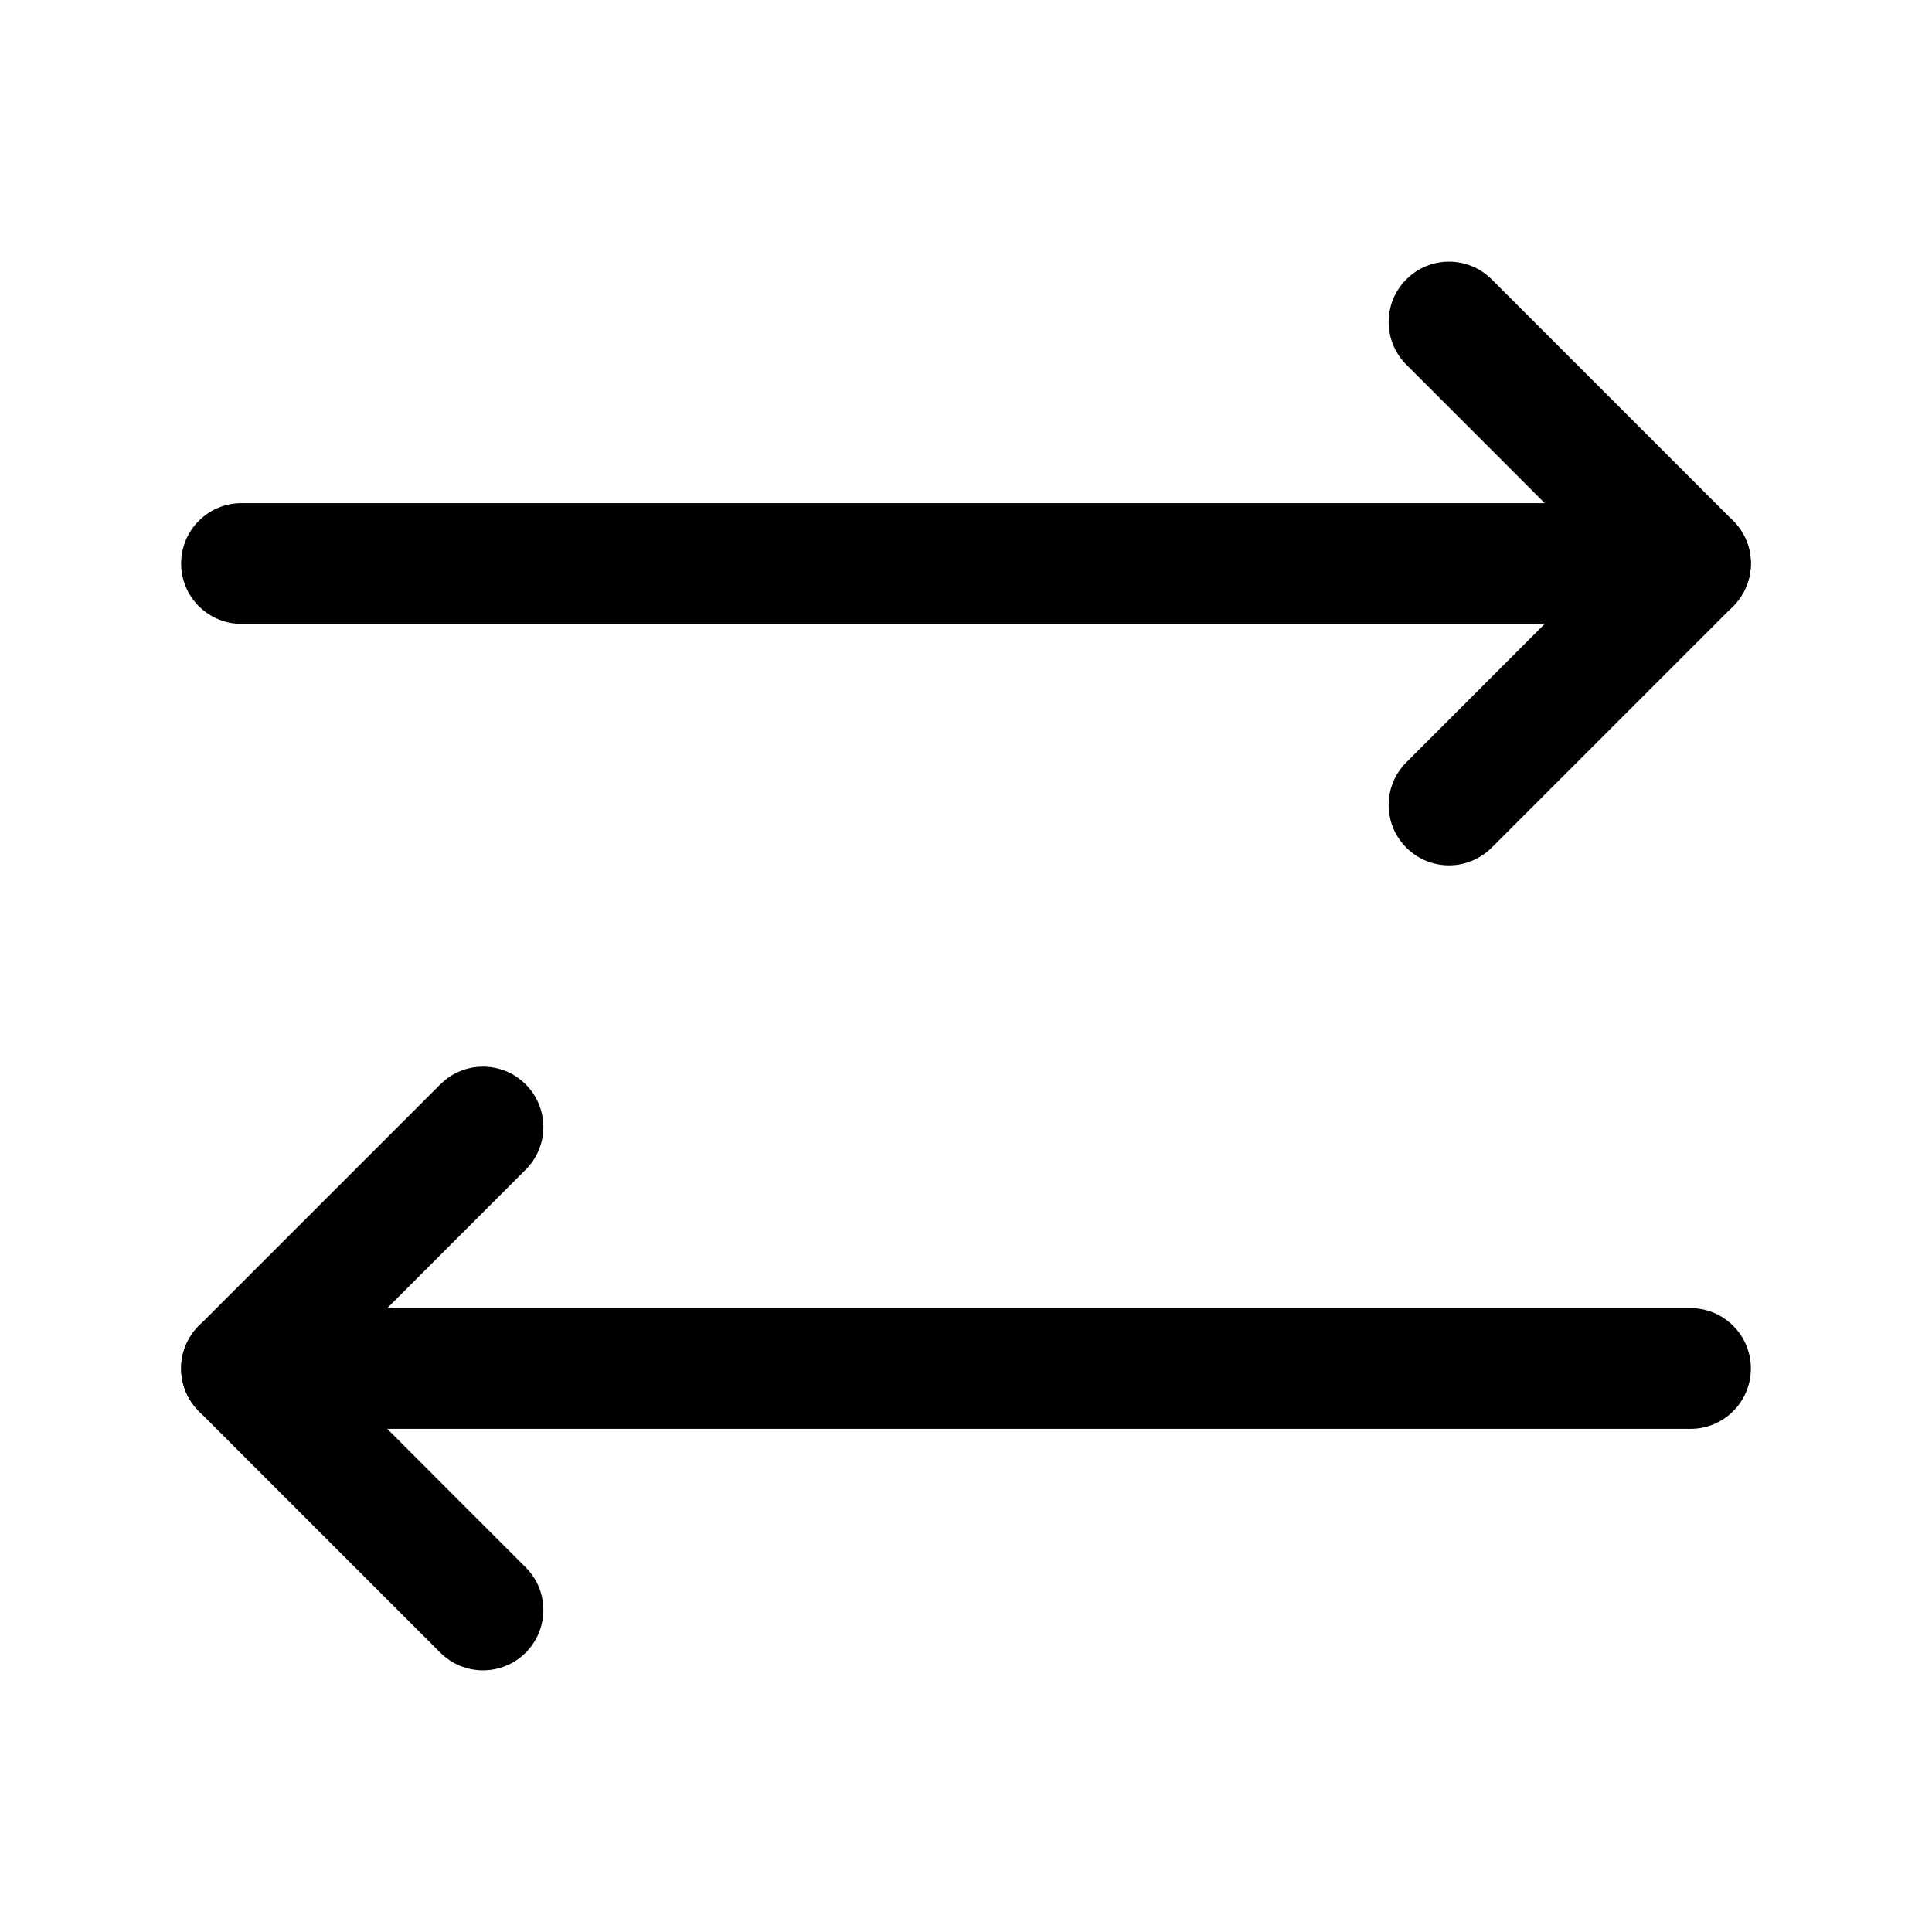 <svg width="24" height="24" viewBox="0 0 24 24" fill="none" xmlns="http://www.w3.org/2000/svg">
<path fill-rule="evenodd" clip-rule="evenodd" d="M2.25 7C2.25 6.586 2.586 6.25 3 6.25H21C21.414 6.25 21.75 6.586 21.75 7C21.75 7.414 21.414 7.75 21 7.75H3C2.586 7.75 2.25 7.414 2.25 7Z" fill="black"/>
<path fill-rule="evenodd" clip-rule="evenodd" d="M17.47 3.47C17.763 3.177 18.237 3.177 18.53 3.47L21.53 6.47C21.823 6.763 21.823 7.237 21.53 7.53L18.53 10.53C18.237 10.823 17.763 10.823 17.47 10.53C17.177 10.237 17.177 9.763 17.47 9.47L19.939 7L17.47 4.53C17.177 4.237 17.177 3.763 17.47 3.47Z" fill="black"/>
<path fill-rule="evenodd" clip-rule="evenodd" d="M6.53 13.47C6.823 13.763 6.823 14.237 6.53 14.53L4.061 17L6.53 19.47C6.823 19.763 6.823 20.237 6.53 20.53C6.237 20.823 5.763 20.823 5.47 20.53L2.47 17.53C2.177 17.237 2.177 16.763 2.47 16.47L5.47 13.47C5.763 13.177 6.237 13.177 6.53 13.47Z" fill="black"/>
<path fill-rule="evenodd" clip-rule="evenodd" d="M2.25 17C2.25 16.586 2.586 16.25 3 16.25H21C21.414 16.25 21.75 16.586 21.75 17C21.75 17.414 21.414 17.75 21 17.75H3C2.586 17.75 2.25 17.414 2.25 17Z" fill="black"/>
</svg>
